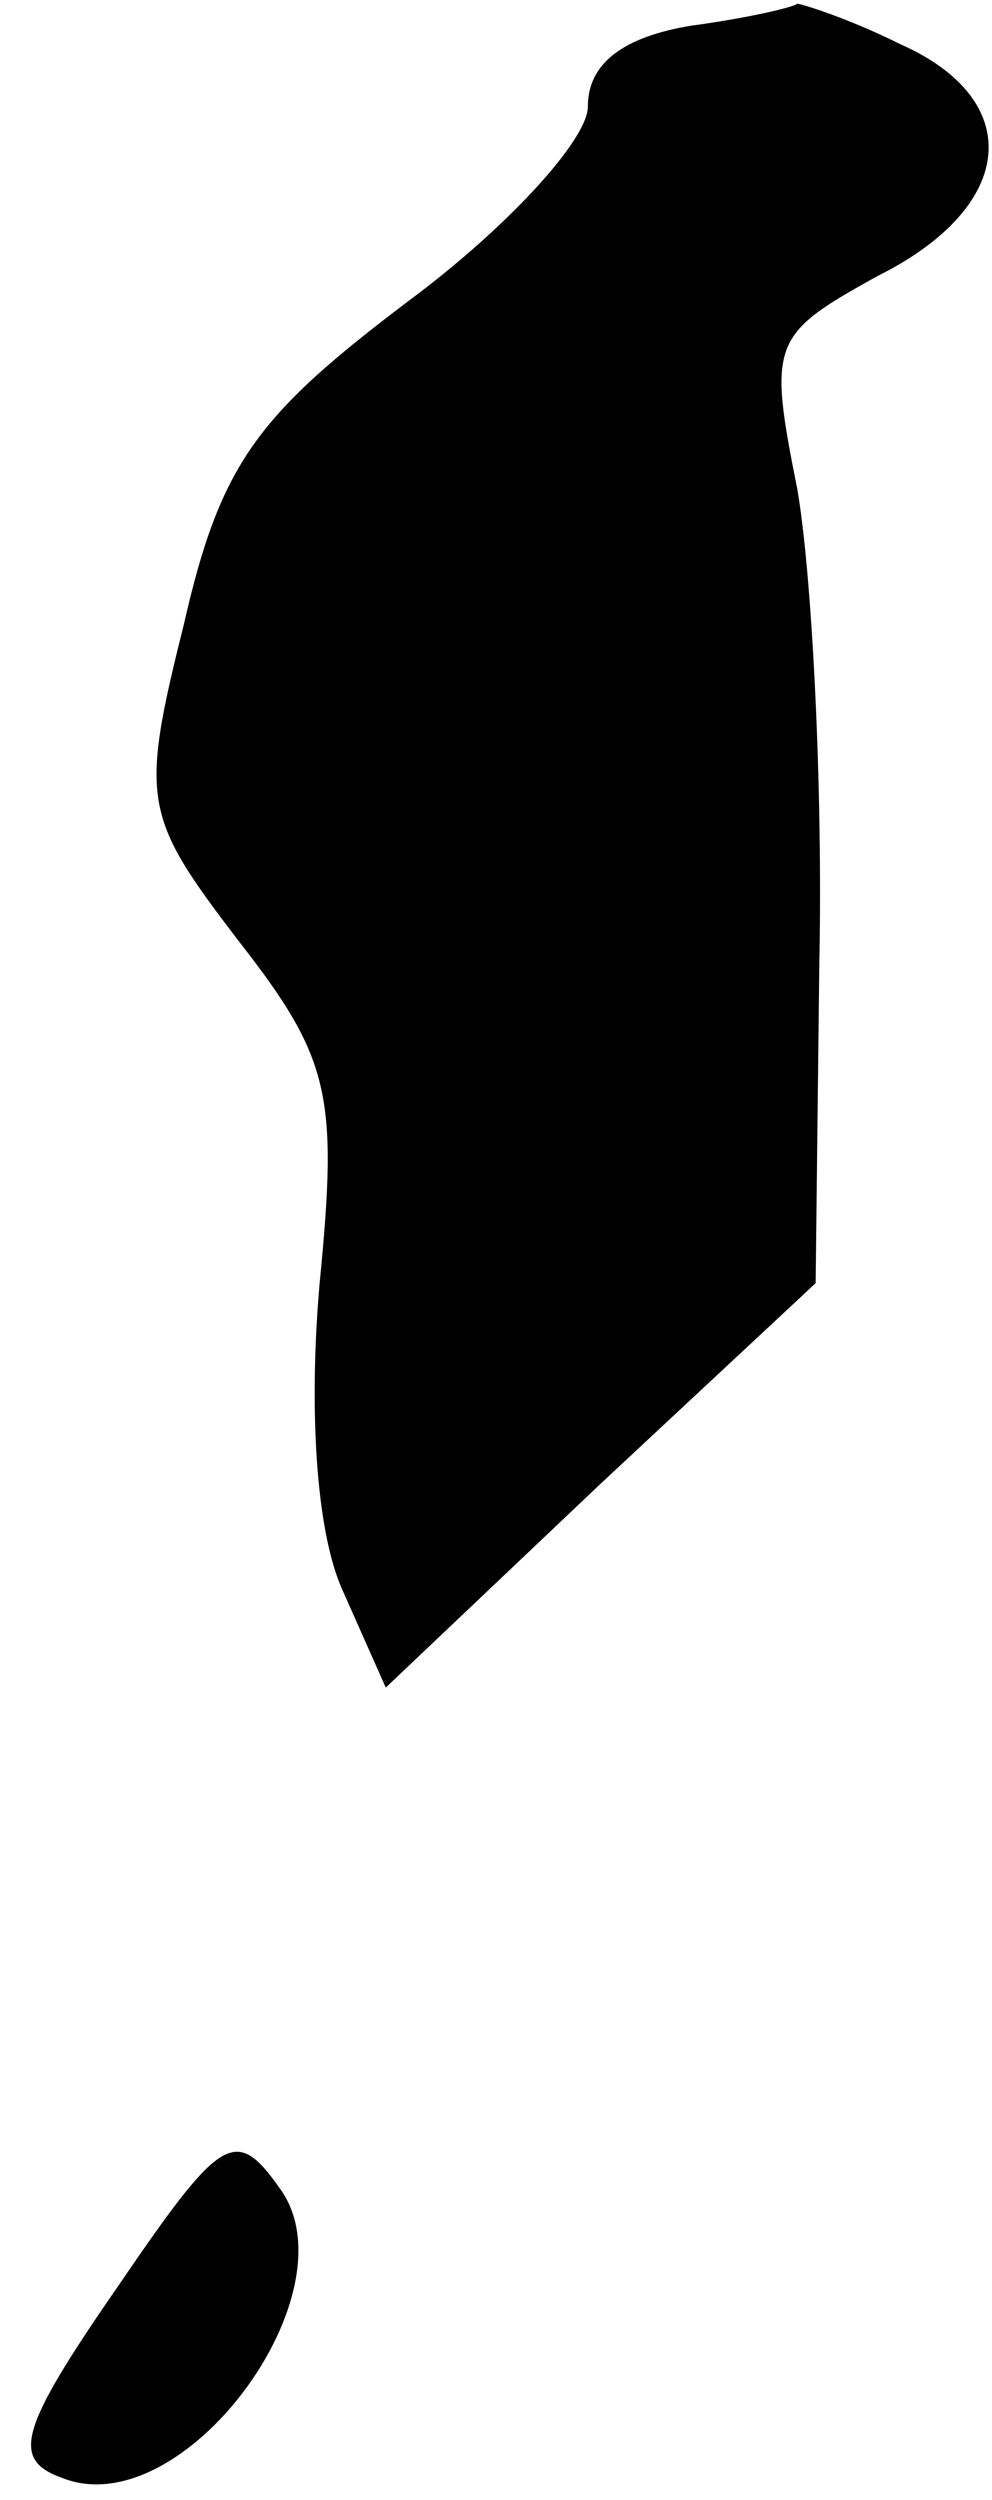<?xml version="1.0" standalone="no"?>
<!DOCTYPE svg PUBLIC "-//W3C//DTD SVG 20010904//EN"
 "http://www.w3.org/TR/2001/REC-SVG-20010904/DTD/svg10.dtd">
<svg version="1.0" xmlns="http://www.w3.org/2000/svg"
 width="27pt" height="68pt" viewBox="0 0 27 68"
 preserveAspectRatio="xMidYMid meet">
<g transform="translate(0,68) scale(0.1,-0.1)"
fill="#000000" stroke="none">
<path fill="#000000" stroke="none" d="M188 673 c-18 -3 -28 -10 -28 -22 0 -9
-22 -33 -49 -53 -41 -31 -51 -44 -61 -88 -12 -48 -11 -52 15 -86 25 -32 27
-42 22 -93 -3 -34 -1 -67 6 -83 l12 -27 58 55 59 55 1 87 c1 48 -2 106 -6 129
-8 40 -7 42 22 58 38 19 40 48 6 63 -14 7 -27 11 -28 11 -1 -1 -14 -4 -29 -6z"/>
<path fill="#000000" stroke="none" d="M32 58 c-27 -39 -29 -47 -15 -52 33
-13 80 51 59 79 -12 17 -16 14 -44 -27z"/>
</g>
</svg>
